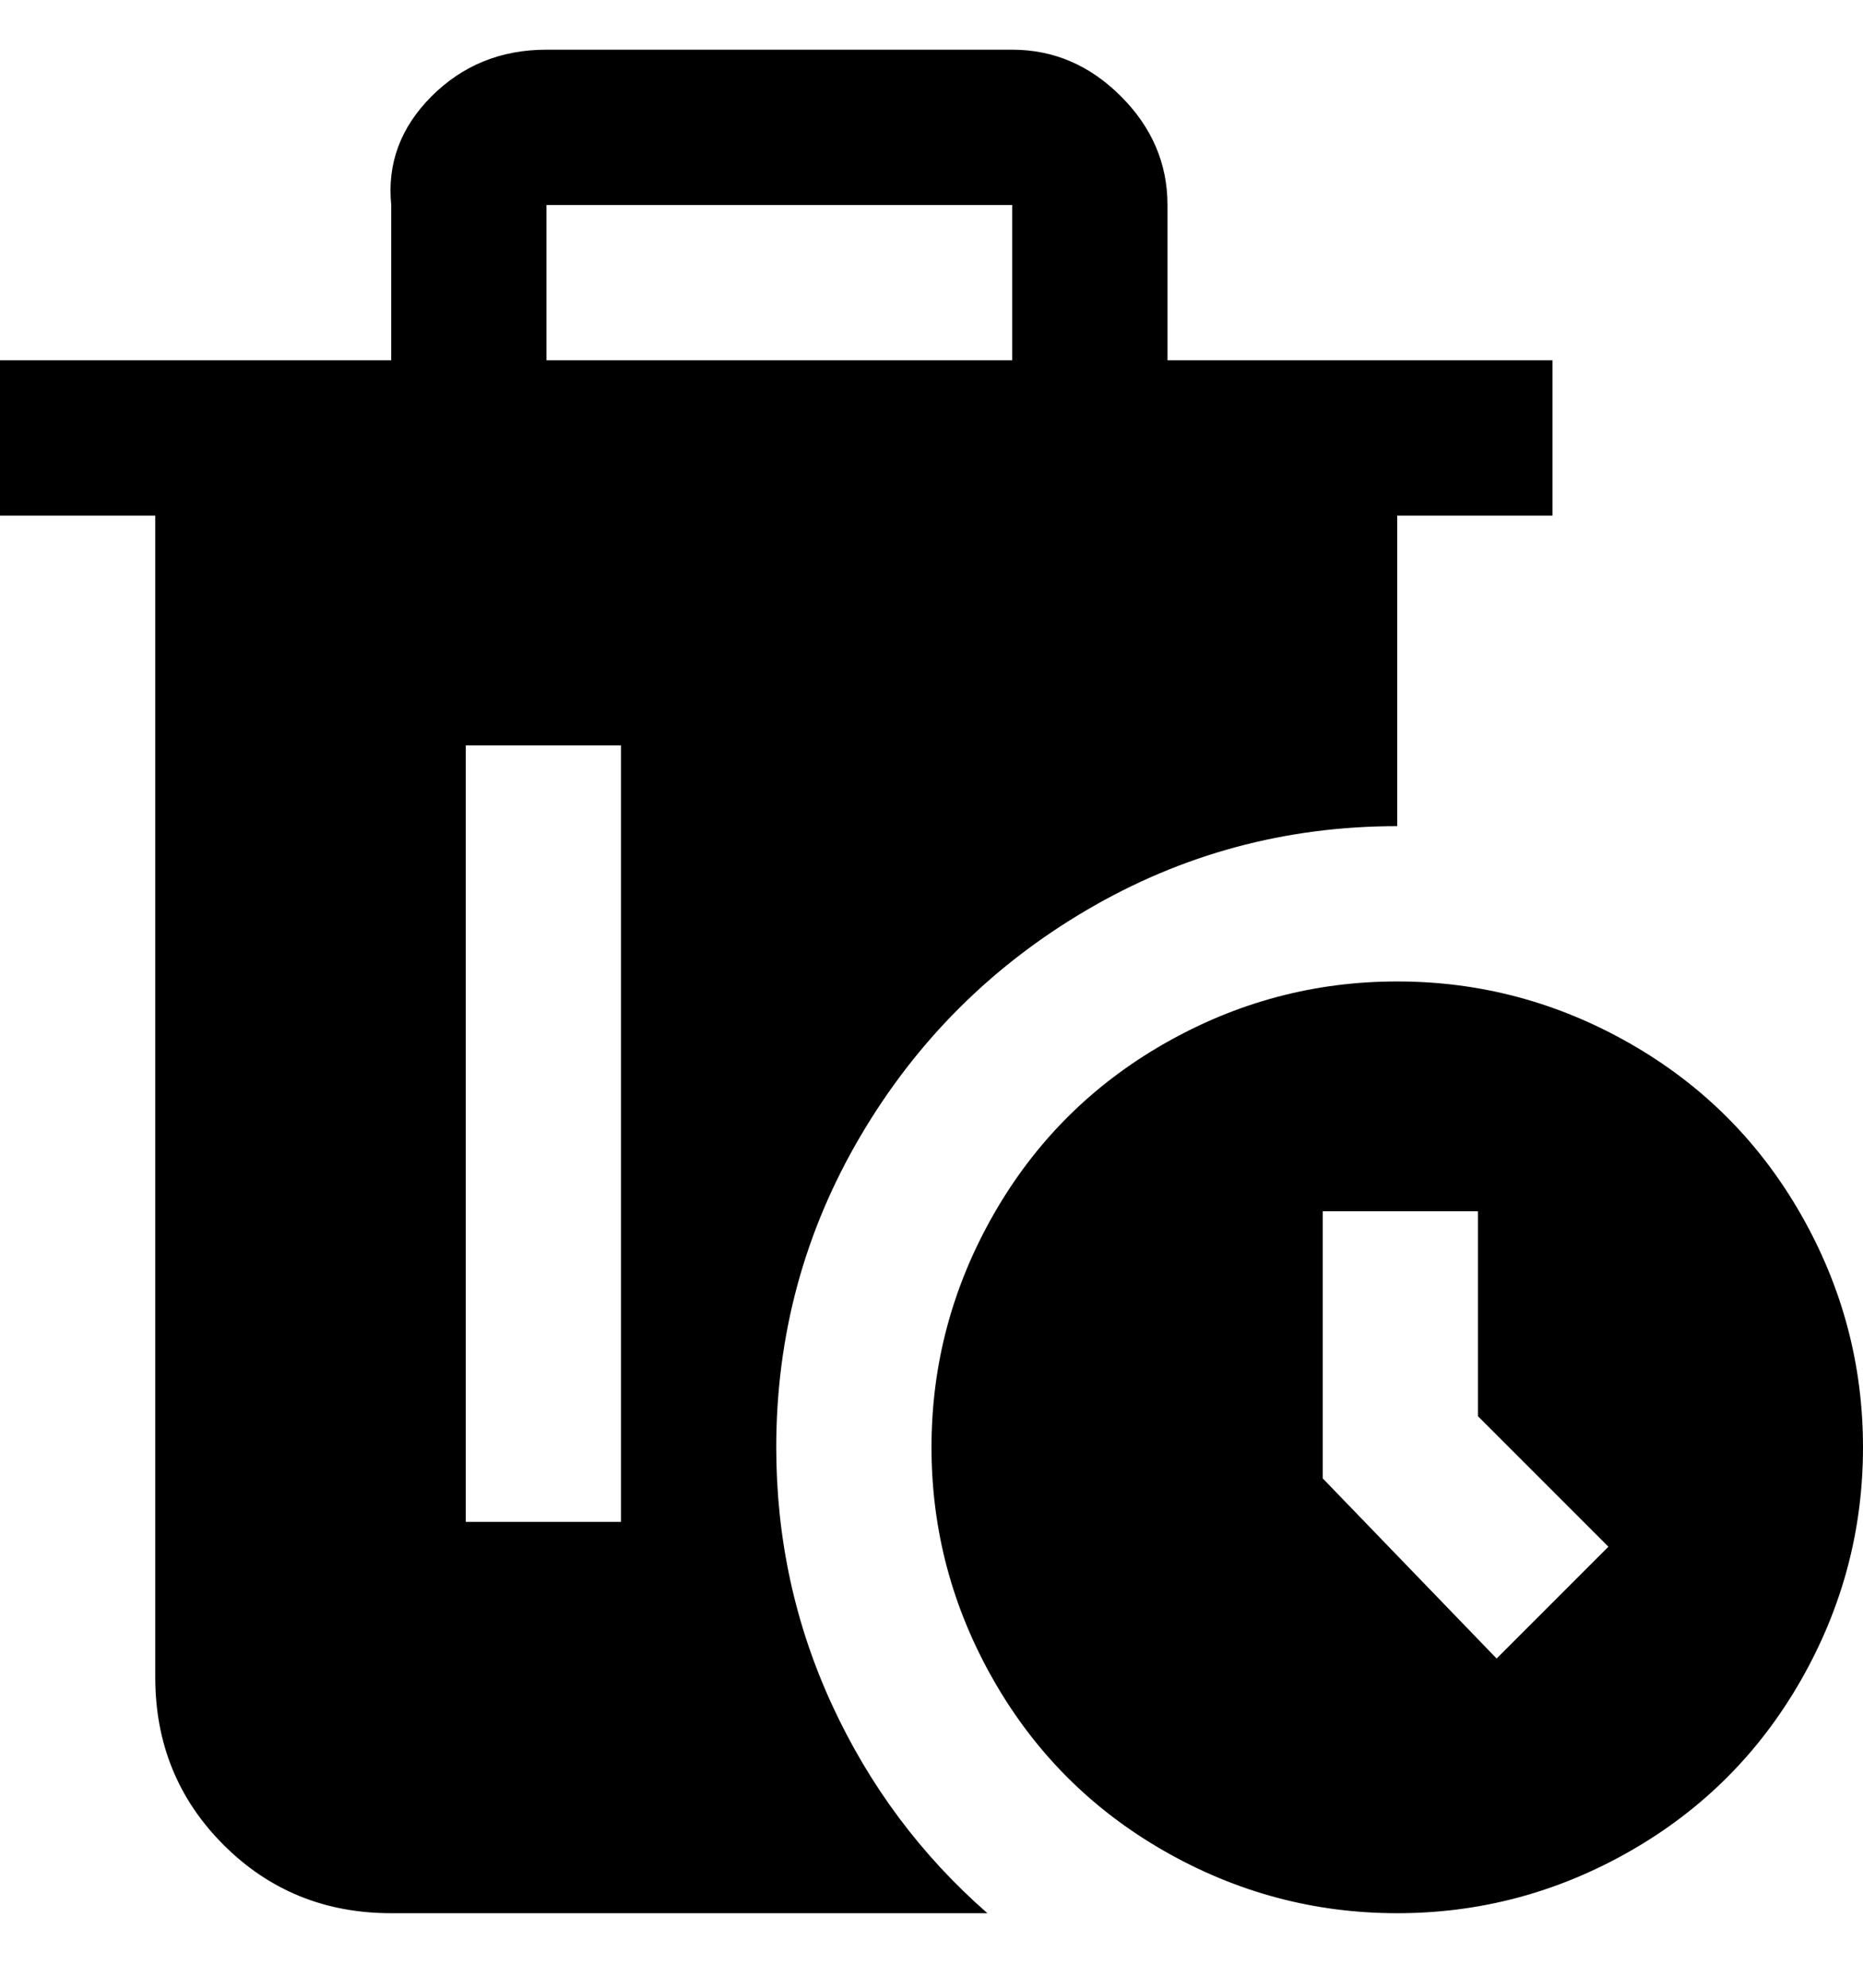 <svg viewBox="0 0 300 320" xmlns="http://www.w3.org/2000/svg"><path d="M188 58V33q0-10-7.5-17.5T163 8H88q-11 0-18.5 7.5T63 33v25H0v25h25v187q0 16 11 27t27 11h96q-16-14-25-33.5t-9-41.5q0-27 13.5-50t36.5-36.5q23-13.5 50-13.5V83h25V58h-62zm-88 187H75V120h25v125zm63-187H88V33h75v25zm62 100q-20 0-37.5 10T160 195.5Q150 213 150 233t10 37.5q10 17.5 27.5 27.5t37.5 10q20 0 37.5-10t27.5-27.5q10-17.5 10-37.5t-10-37.5Q280 178 262.5 168T225 158zm16 109l-28-29v-43h25v33l21 21-18 18z"/></svg>